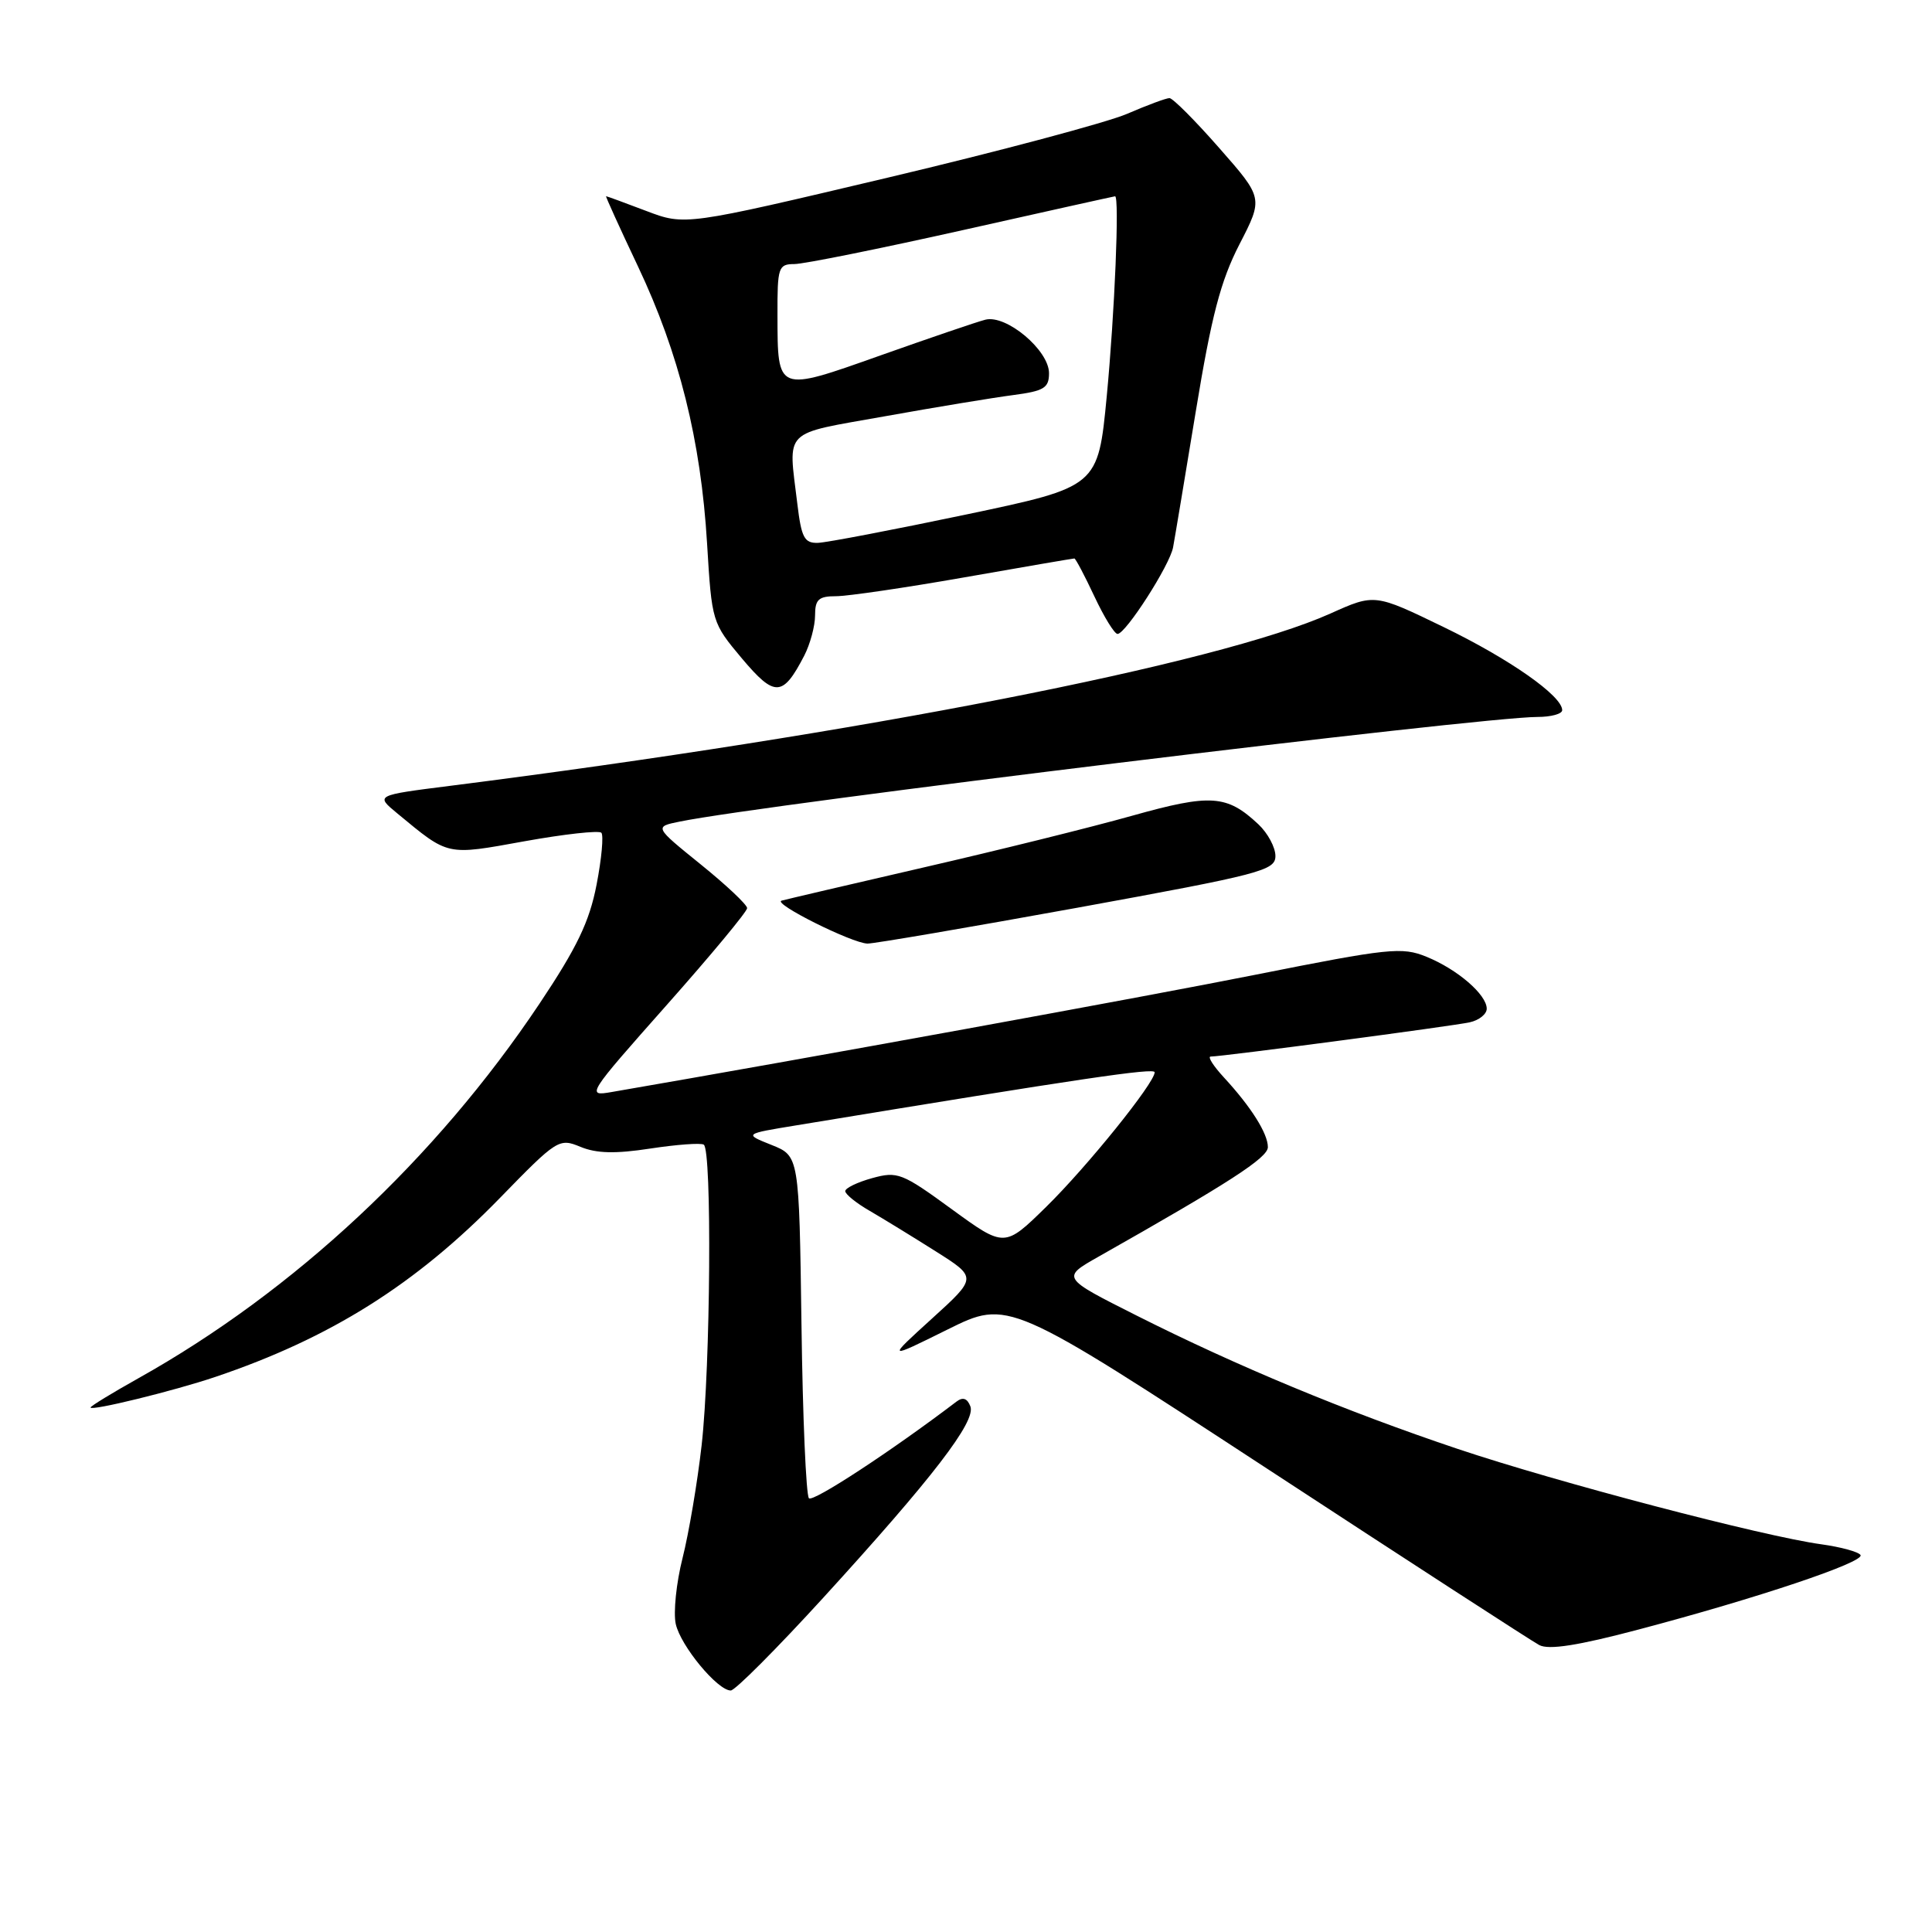 <?xml version="1.0" encoding="UTF-8" standalone="no"?>
<!DOCTYPE svg PUBLIC "-//W3C//DTD SVG 1.1//EN" "http://www.w3.org/Graphics/SVG/1.1/DTD/svg11.dtd" >
<svg xmlns="http://www.w3.org/2000/svg" xmlns:xlink="http://www.w3.org/1999/xlink" version="1.1" viewBox="0 0 256 256">
 <g >
 <path fill="currentColor"
d=" M 109.05 211.75 C 123.61 195.80 129.34 188.34 128.58 186.35 C 128.17 185.28 127.58 185.08 126.74 185.72 C 118.14 192.26 107.74 199.07 107.19 198.53 C 106.81 198.15 106.36 187.79 106.20 175.50 C 105.89 153.17 105.89 153.17 102.23 151.71 C 98.57 150.25 98.57 150.25 105.54 149.11 C 143.55 142.85 153.00 141.46 153.00 142.08 C 153.00 143.49 144.06 154.58 138.63 159.91 C 133.11 165.32 133.11 165.32 126.12 160.23 C 119.53 155.42 118.93 155.18 115.56 156.11 C 113.60 156.65 112.00 157.43 112.00 157.83 C 112.00 158.24 113.46 159.42 115.25 160.45 C 117.04 161.49 120.97 163.90 123.99 165.81 C 129.48 169.28 129.48 169.28 123.49 174.72 C 117.50 180.16 117.50 180.16 125.55 176.17 C 133.60 172.18 133.60 172.18 167.89 194.60 C 186.75 206.94 202.98 217.46 203.96 217.98 C 205.22 218.65 209.08 218.05 217.12 215.92 C 232.88 211.76 247.11 206.98 246.53 206.05 C 246.27 205.63 243.94 204.99 241.35 204.63 C 233.61 203.57 206.36 196.42 193.16 191.99 C 178.30 187.00 163.95 181.04 150.57 174.30 C 140.64 169.30 140.64 169.30 145.57 166.51 C 162.86 156.73 168.00 153.41 168.00 152.00 C 168.00 150.20 165.78 146.67 162.16 142.75 C 160.77 141.24 159.98 140.00 160.42 140.00 C 161.95 140.00 192.52 135.96 194.75 135.46 C 195.99 135.19 197.00 134.37 197.00 133.66 C 197.00 131.79 193.10 128.43 189.00 126.77 C 185.77 125.45 184.02 125.64 166.50 129.13 C 151.56 132.11 106.65 140.29 81.04 144.70 C 77.66 145.29 77.80 145.06 88.29 133.23 C 94.18 126.59 99.00 120.79 99.00 120.33 C 98.99 119.87 96.22 117.26 92.84 114.53 C 86.68 109.55 86.68 109.55 90.09 108.86 C 101.19 106.59 196.24 95.00 203.71 95.00 C 205.52 95.00 207.00 94.60 207.00 94.10 C 207.00 92.21 200.03 87.32 191.27 83.08 C 182.15 78.66 182.15 78.66 176.28 81.30 C 161.44 87.95 113.98 97.24 59.62 104.13 C 49.74 105.38 49.74 105.38 52.62 107.76 C 59.52 113.46 59.05 113.36 69.51 111.47 C 74.78 110.52 79.35 110.02 79.68 110.34 C 80.00 110.67 79.72 113.77 79.05 117.22 C 78.10 122.14 76.45 125.56 71.48 133.00 C 57.75 153.55 38.96 171.09 18.33 182.63 C 14.85 184.58 12.00 186.32 12.00 186.50 C 12.00 187.01 23.02 184.31 28.53 182.45 C 43.79 177.30 55.09 170.19 66.25 158.73 C 73.82 150.95 74.08 150.79 76.91 151.96 C 79.03 152.84 81.54 152.90 86.16 152.19 C 89.65 151.66 92.84 151.42 93.25 151.67 C 94.35 152.33 94.15 181.04 92.97 191.50 C 92.41 196.45 91.27 203.18 90.44 206.46 C 89.61 209.74 89.21 213.66 89.54 215.18 C 90.18 218.08 95.07 224.00 96.83 224.00 C 97.40 224.00 102.89 218.49 109.05 211.75 Z  M 142.75 120.28 C 167.11 115.84 169.00 115.35 169.00 113.42 C 169.00 112.28 167.99 110.40 166.75 109.23 C 162.57 105.31 160.45 105.16 150.01 108.09 C 144.65 109.60 132.22 112.68 122.39 114.94 C 112.55 117.21 104.08 119.19 103.56 119.34 C 102.33 119.71 112.91 124.99 114.95 125.03 C 115.80 125.04 128.31 122.90 142.75 120.28 Z  M 106.57 86.87 C 107.35 85.35 108.00 82.95 108.00 81.55 C 108.00 79.43 108.47 79.00 110.78 79.00 C 112.30 79.00 119.96 77.88 127.80 76.50 C 135.64 75.12 142.19 74.00 142.36 74.00 C 142.52 74.00 143.71 76.25 145.00 79.00 C 146.29 81.75 147.67 84.00 148.08 84.00 C 149.16 84.00 155.02 74.87 155.44 72.52 C 155.65 71.41 157.00 63.30 158.45 54.50 C 160.53 41.83 161.74 37.23 164.23 32.38 C 167.39 26.25 167.39 26.25 161.57 19.63 C 158.37 15.98 155.40 13.00 154.96 13.00 C 154.52 13.00 151.99 13.94 149.33 15.09 C 146.67 16.23 132.41 20.04 117.63 23.54 C 90.76 29.90 90.76 29.90 85.63 27.95 C 82.81 26.88 80.42 26.00 80.31 26.00 C 80.21 26.00 82.11 30.18 84.53 35.29 C 89.99 46.82 92.87 58.36 93.69 72.00 C 94.32 82.43 94.35 82.53 98.31 87.25 C 102.67 92.42 103.72 92.37 106.57 86.87 Z  M 105.65 66.75 C 104.44 56.70 103.53 57.61 117.25 55.16 C 123.99 53.95 131.64 52.69 134.25 52.35 C 138.34 51.81 139.00 51.41 139.00 49.45 C 139.00 46.41 133.35 41.66 130.57 42.36 C 129.43 42.65 123.17 44.79 116.65 47.10 C 102.90 51.98 103.04 52.04 103.02 41.75 C 103.00 35.41 103.14 35.00 105.25 34.99 C 106.49 34.99 116.50 32.97 127.50 30.51 C 138.50 28.04 147.61 26.02 147.75 26.01 C 148.35 25.98 147.70 41.49 146.65 52.50 C 145.50 64.50 145.50 64.50 128.00 68.18 C 118.38 70.20 109.55 71.89 108.39 71.93 C 106.58 71.99 106.19 71.26 105.65 66.75 Z "/>
</g>
</svg>